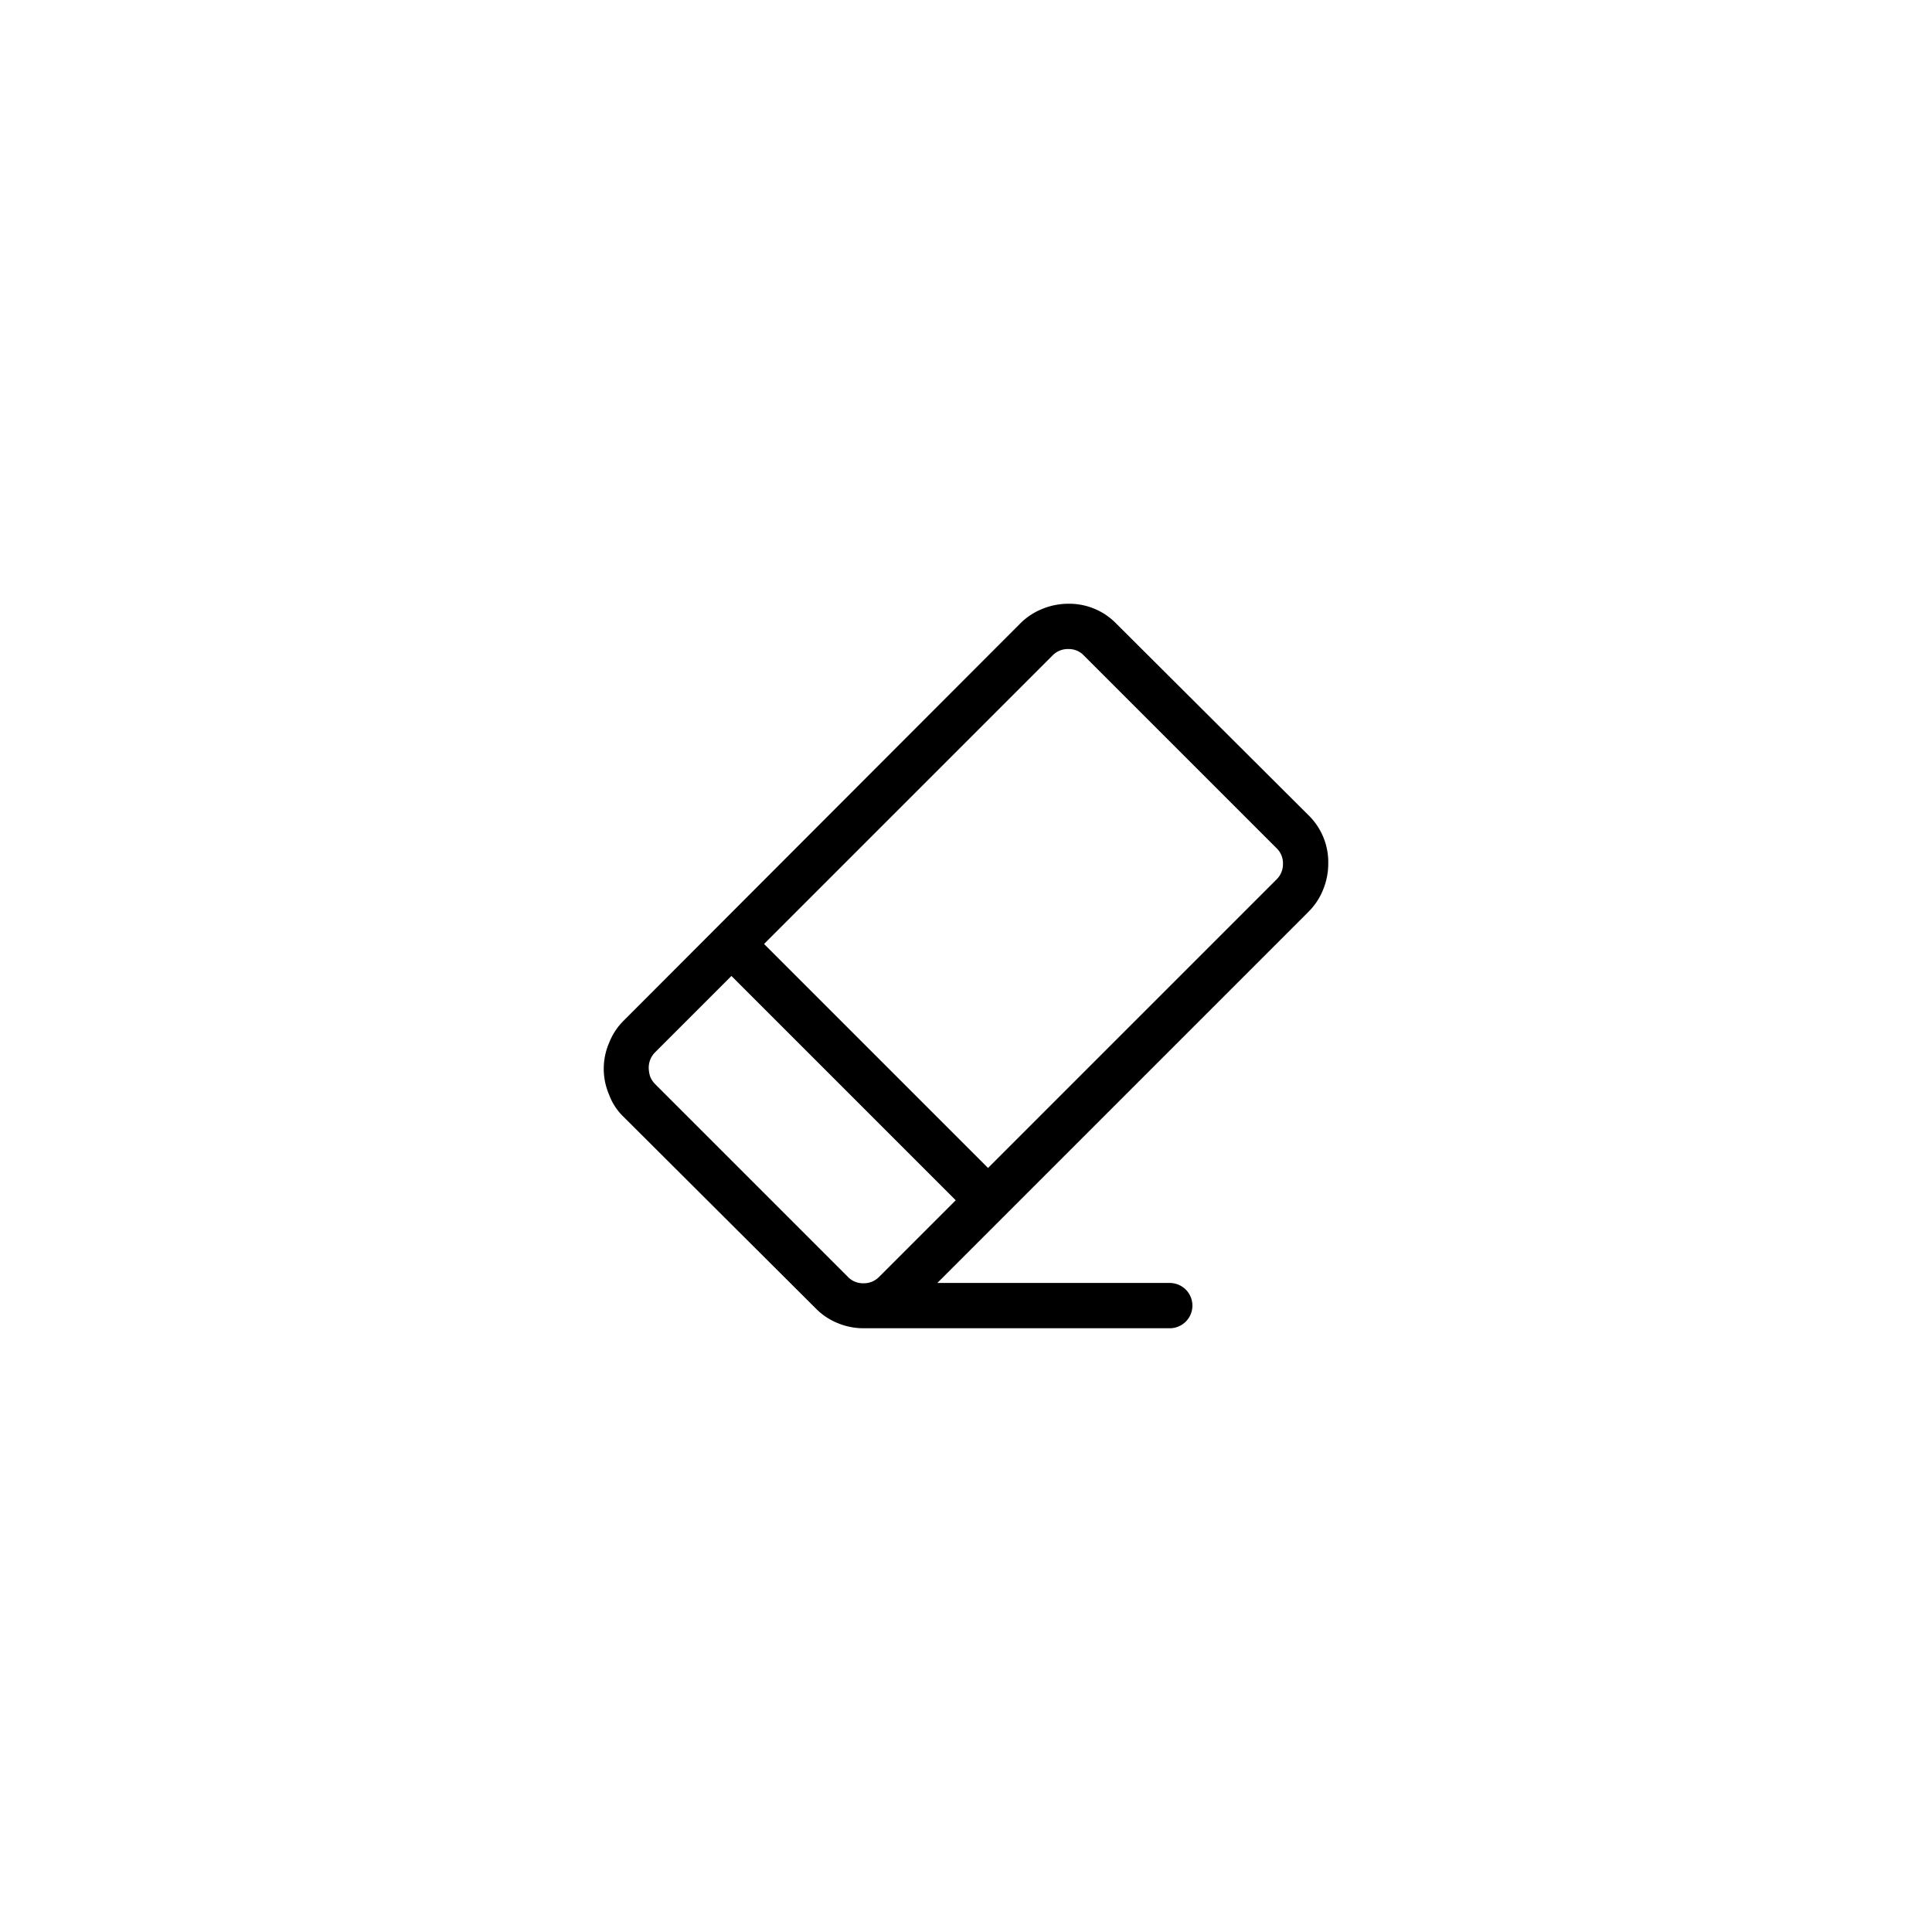 <svg xmlns="http://www.w3.org/2000/svg" viewBox="0 0 64 64"><path d="M28.6,44a2.22,2.22,0,0,1-.85-.17,2.13,2.13,0,0,1-.73-.49L20.66,37a1.94,1.94,0,0,1-.48-.73,2.17,2.17,0,0,1,0-1.73,2.11,2.11,0,0,1,.48-.73L33.79,20.66a2.17,2.17,0,0,1,.74-.49,2.27,2.27,0,0,1,.86-.17,2.17,2.17,0,0,1,1.59.66L43.34,27A2.17,2.17,0,0,1,44,28.61a2.27,2.27,0,0,1-.17.86,2.17,2.17,0,0,1-.49.74L31.05,42.5h7.7a.75.75,0,0,1,0,1.5Zm0-1.49a.71.71,0,0,0,.53-.22l2.53-2.53-7.43-7.43-2.53,2.53a.72.72,0,0,0-.21.53,1,1,0,0,0,.05.28.78.78,0,0,0,.16.24l6.38,6.38A.69.69,0,0,0,28.61,42.51ZM42.5,28.61a.69.69,0,0,0-.22-.52l-6.37-6.37a.69.69,0,0,0-.52-.22.71.71,0,0,0-.53.22l-9.55,9.55,7.42,7.42,9.55-9.55A.71.71,0,0,0,42.5,28.61Z"/></svg>